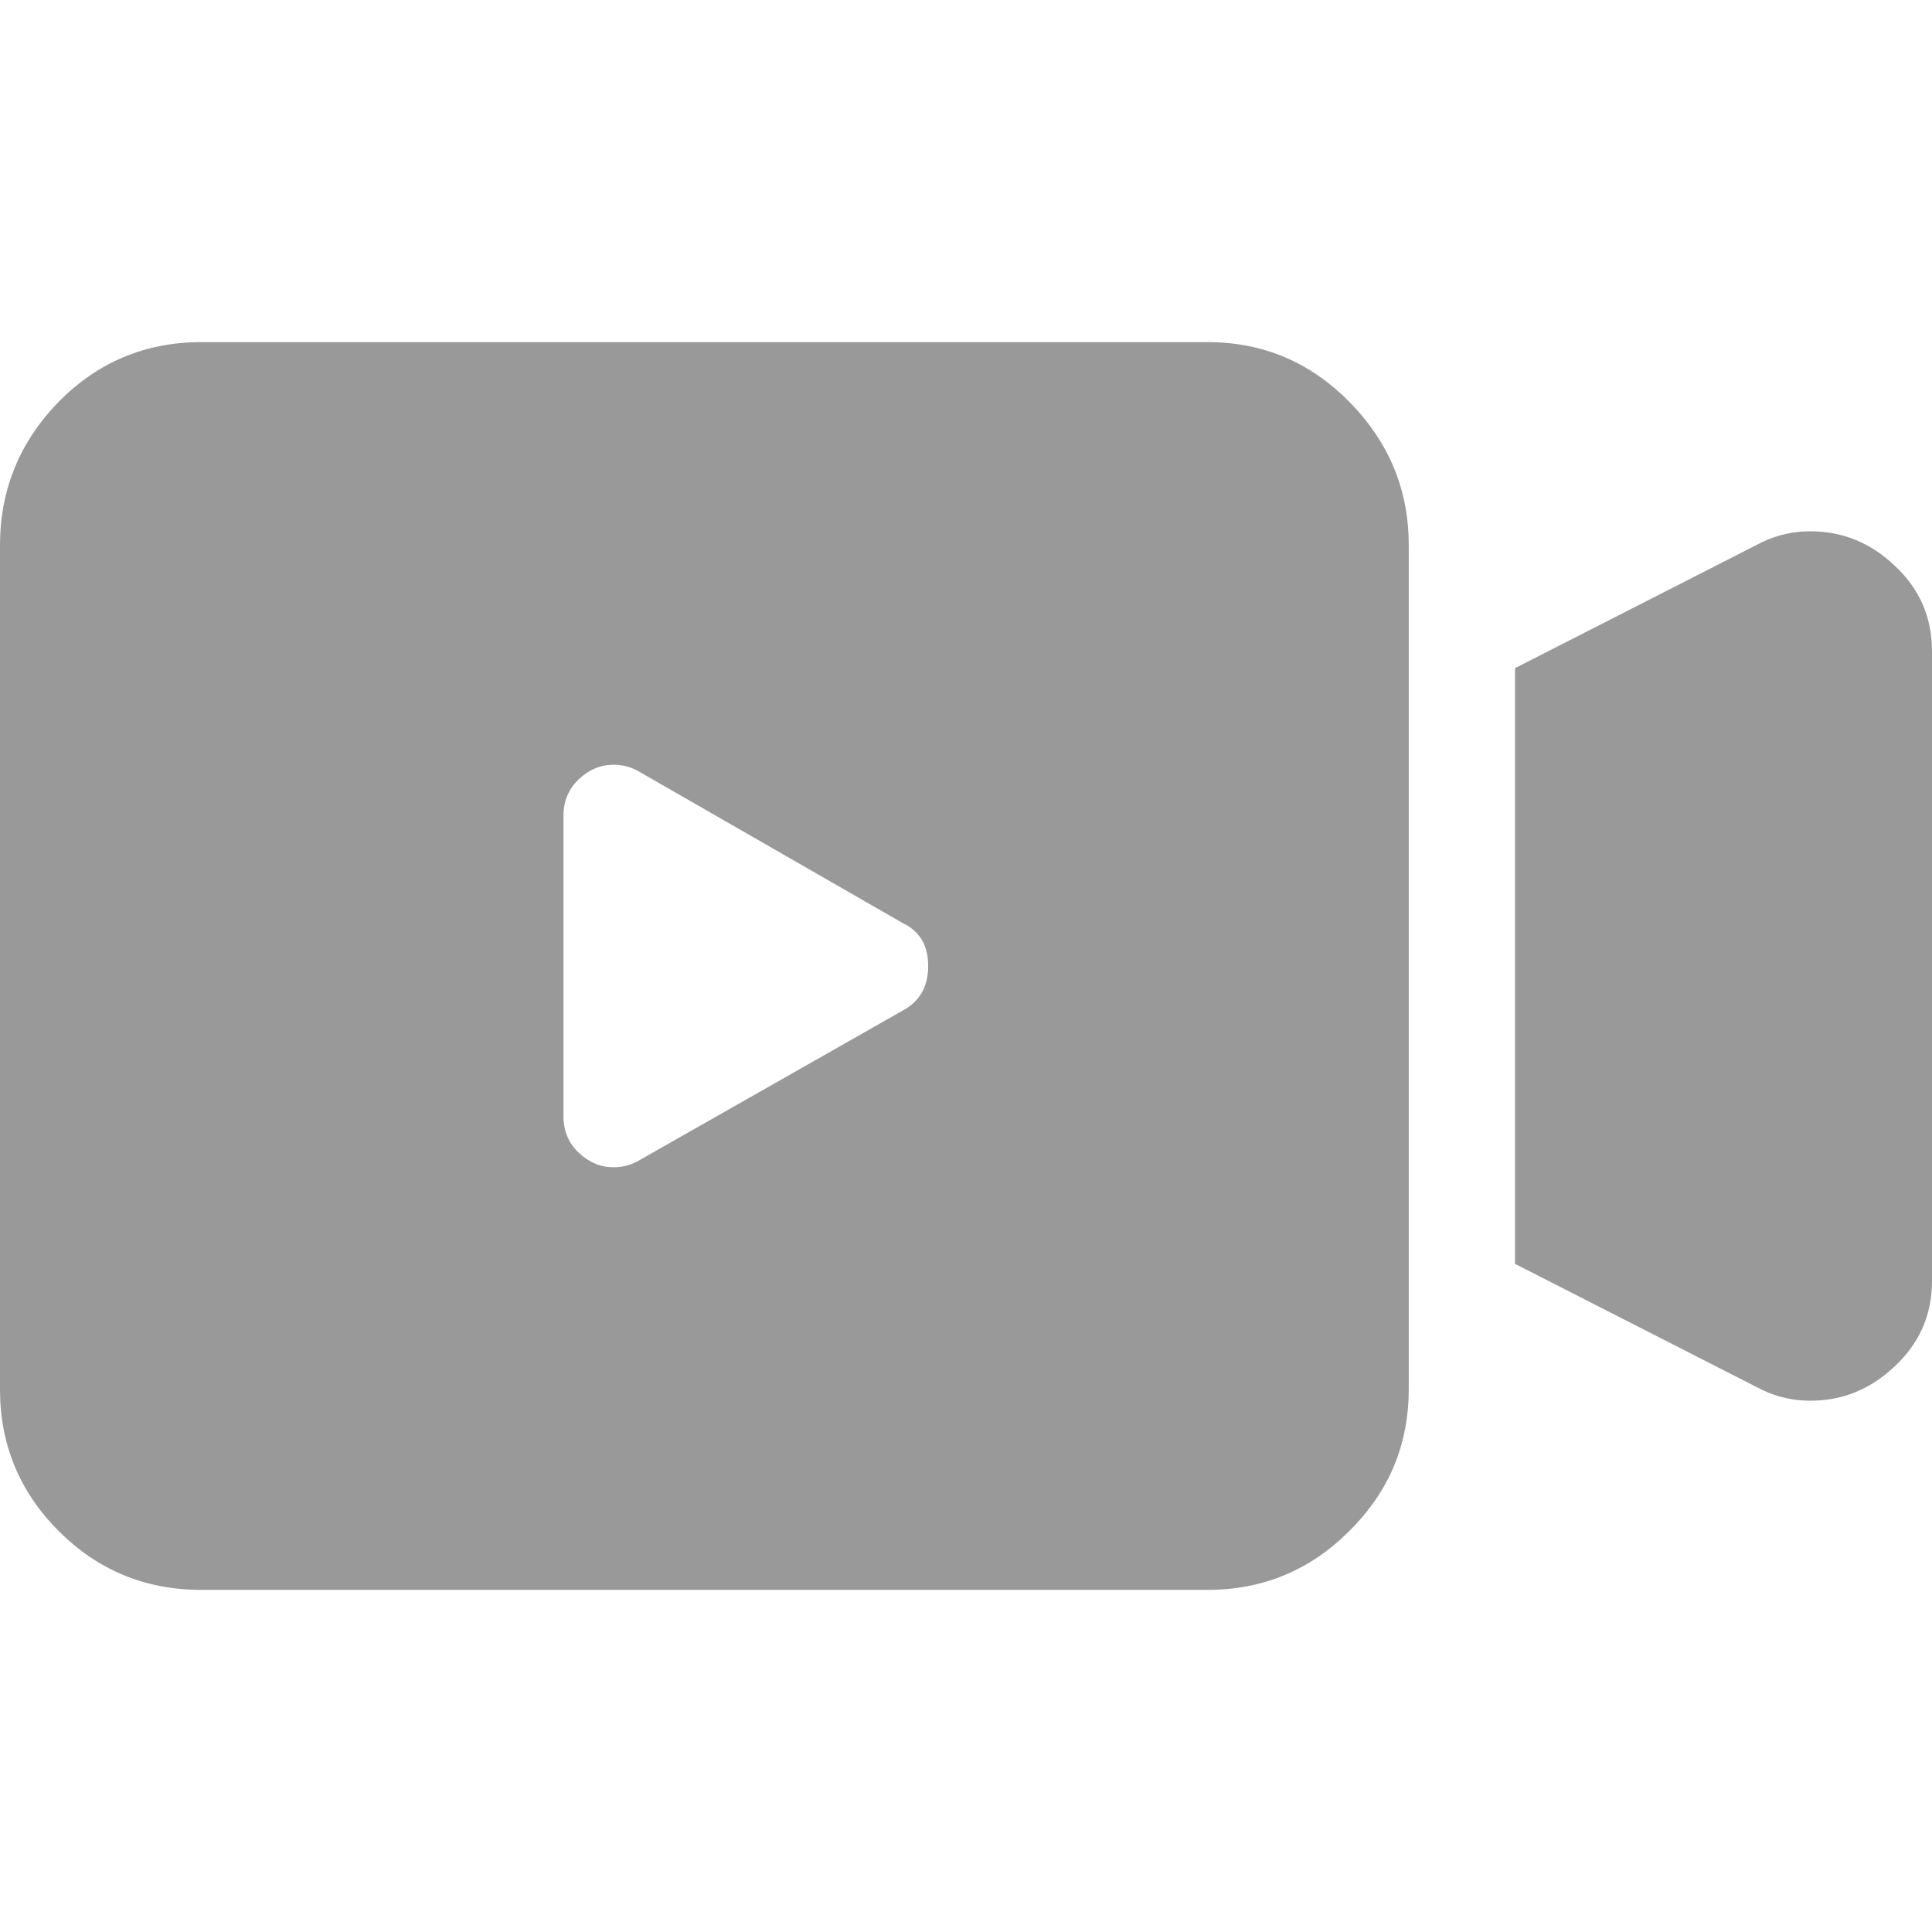 <svg width="24" height="24" viewBox="0 0 24 24" fill="none" xmlns="http://www.w3.org/2000/svg" xmlns:xlink="http://www.w3.org/1999/xlink">
	<desc>
			Created with Pixso.
	</desc>
	<defs>
		<clipPath id="clip9_10526">
			<rect id="svg" width="24" height="24" fill="white" fill-opacity="0"/>
		</clipPath>
	</defs>
	<g clip-path="url(#clip9_10526)">
		<g opacity="0">
			<rect id="rect" width="24" height="24" fill="#000000" fill-opacity="1"/>
		</g>
		<path id="减去顶层" d="M2.5 4.25C2.153 4.25 1.832 4.312 1.536 4.436C1.242 4.559 0.973 4.744 0.73 4.99C0.473 5.254 0.284 5.544 0.163 5.86C0.054 6.143 0 6.446 0 6.77L0 17.26C0 17.601 0.06 17.917 0.18 18.208C0.301 18.504 0.485 18.775 0.73 19.02C0.967 19.257 1.229 19.436 1.515 19.558C1.816 19.686 2.145 19.75 2.5 19.75L15 19.75C15.687 19.75 16.273 19.507 16.76 19.02C17.014 18.769 17.203 18.492 17.326 18.188C17.442 17.902 17.5 17.593 17.5 17.26L17.5 6.77C17.5 6.454 17.448 6.157 17.343 5.88C17.22 5.556 17.026 5.26 16.76 4.99C16.273 4.497 15.687 4.25 15 4.25L2.5 4.25ZM18.82 8.3L18.82 15.7L21.82 17.23C21.908 17.278 22 17.316 22.094 17.344C22.22 17.381 22.352 17.4 22.49 17.4C22.664 17.4 22.828 17.373 22.982 17.319C23.185 17.248 23.37 17.132 23.54 16.97C23.847 16.683 24 16.33 24 15.91L24 8.09C24 7.88 23.961 7.686 23.885 7.509C23.808 7.333 23.693 7.173 23.54 7.03C23.37 6.868 23.185 6.751 22.982 6.681C22.828 6.627 22.664 6.6 22.49 6.6C22.352 6.6 22.22 6.619 22.094 6.656C22 6.684 21.908 6.722 21.82 6.77L18.82 8.3ZM7.843 9.539C7.873 9.55 7.902 9.564 7.93 9.58L11.22 11.47C11.427 11.57 11.53 11.747 11.53 12C11.53 12.144 11.497 12.266 11.43 12.364C11.379 12.44 11.309 12.501 11.22 12.55L7.93 14.42C7.902 14.436 7.873 14.45 7.843 14.461C7.773 14.487 7.699 14.5 7.62 14.5C7.46 14.5 7.317 14.44 7.19 14.32C7.063 14.2 7 14.05 7 13.87L7 10.13C7 10.031 7.019 9.941 7.058 9.86C7.089 9.794 7.133 9.734 7.19 9.68C7.317 9.56 7.46 9.5 7.62 9.5C7.699 9.5 7.773 9.513 7.843 9.539Z" clip-rule="evenodd" fill="#000000" fill-opacity="0.4" fill-rule="evenodd"/>
	</g>
</svg>
